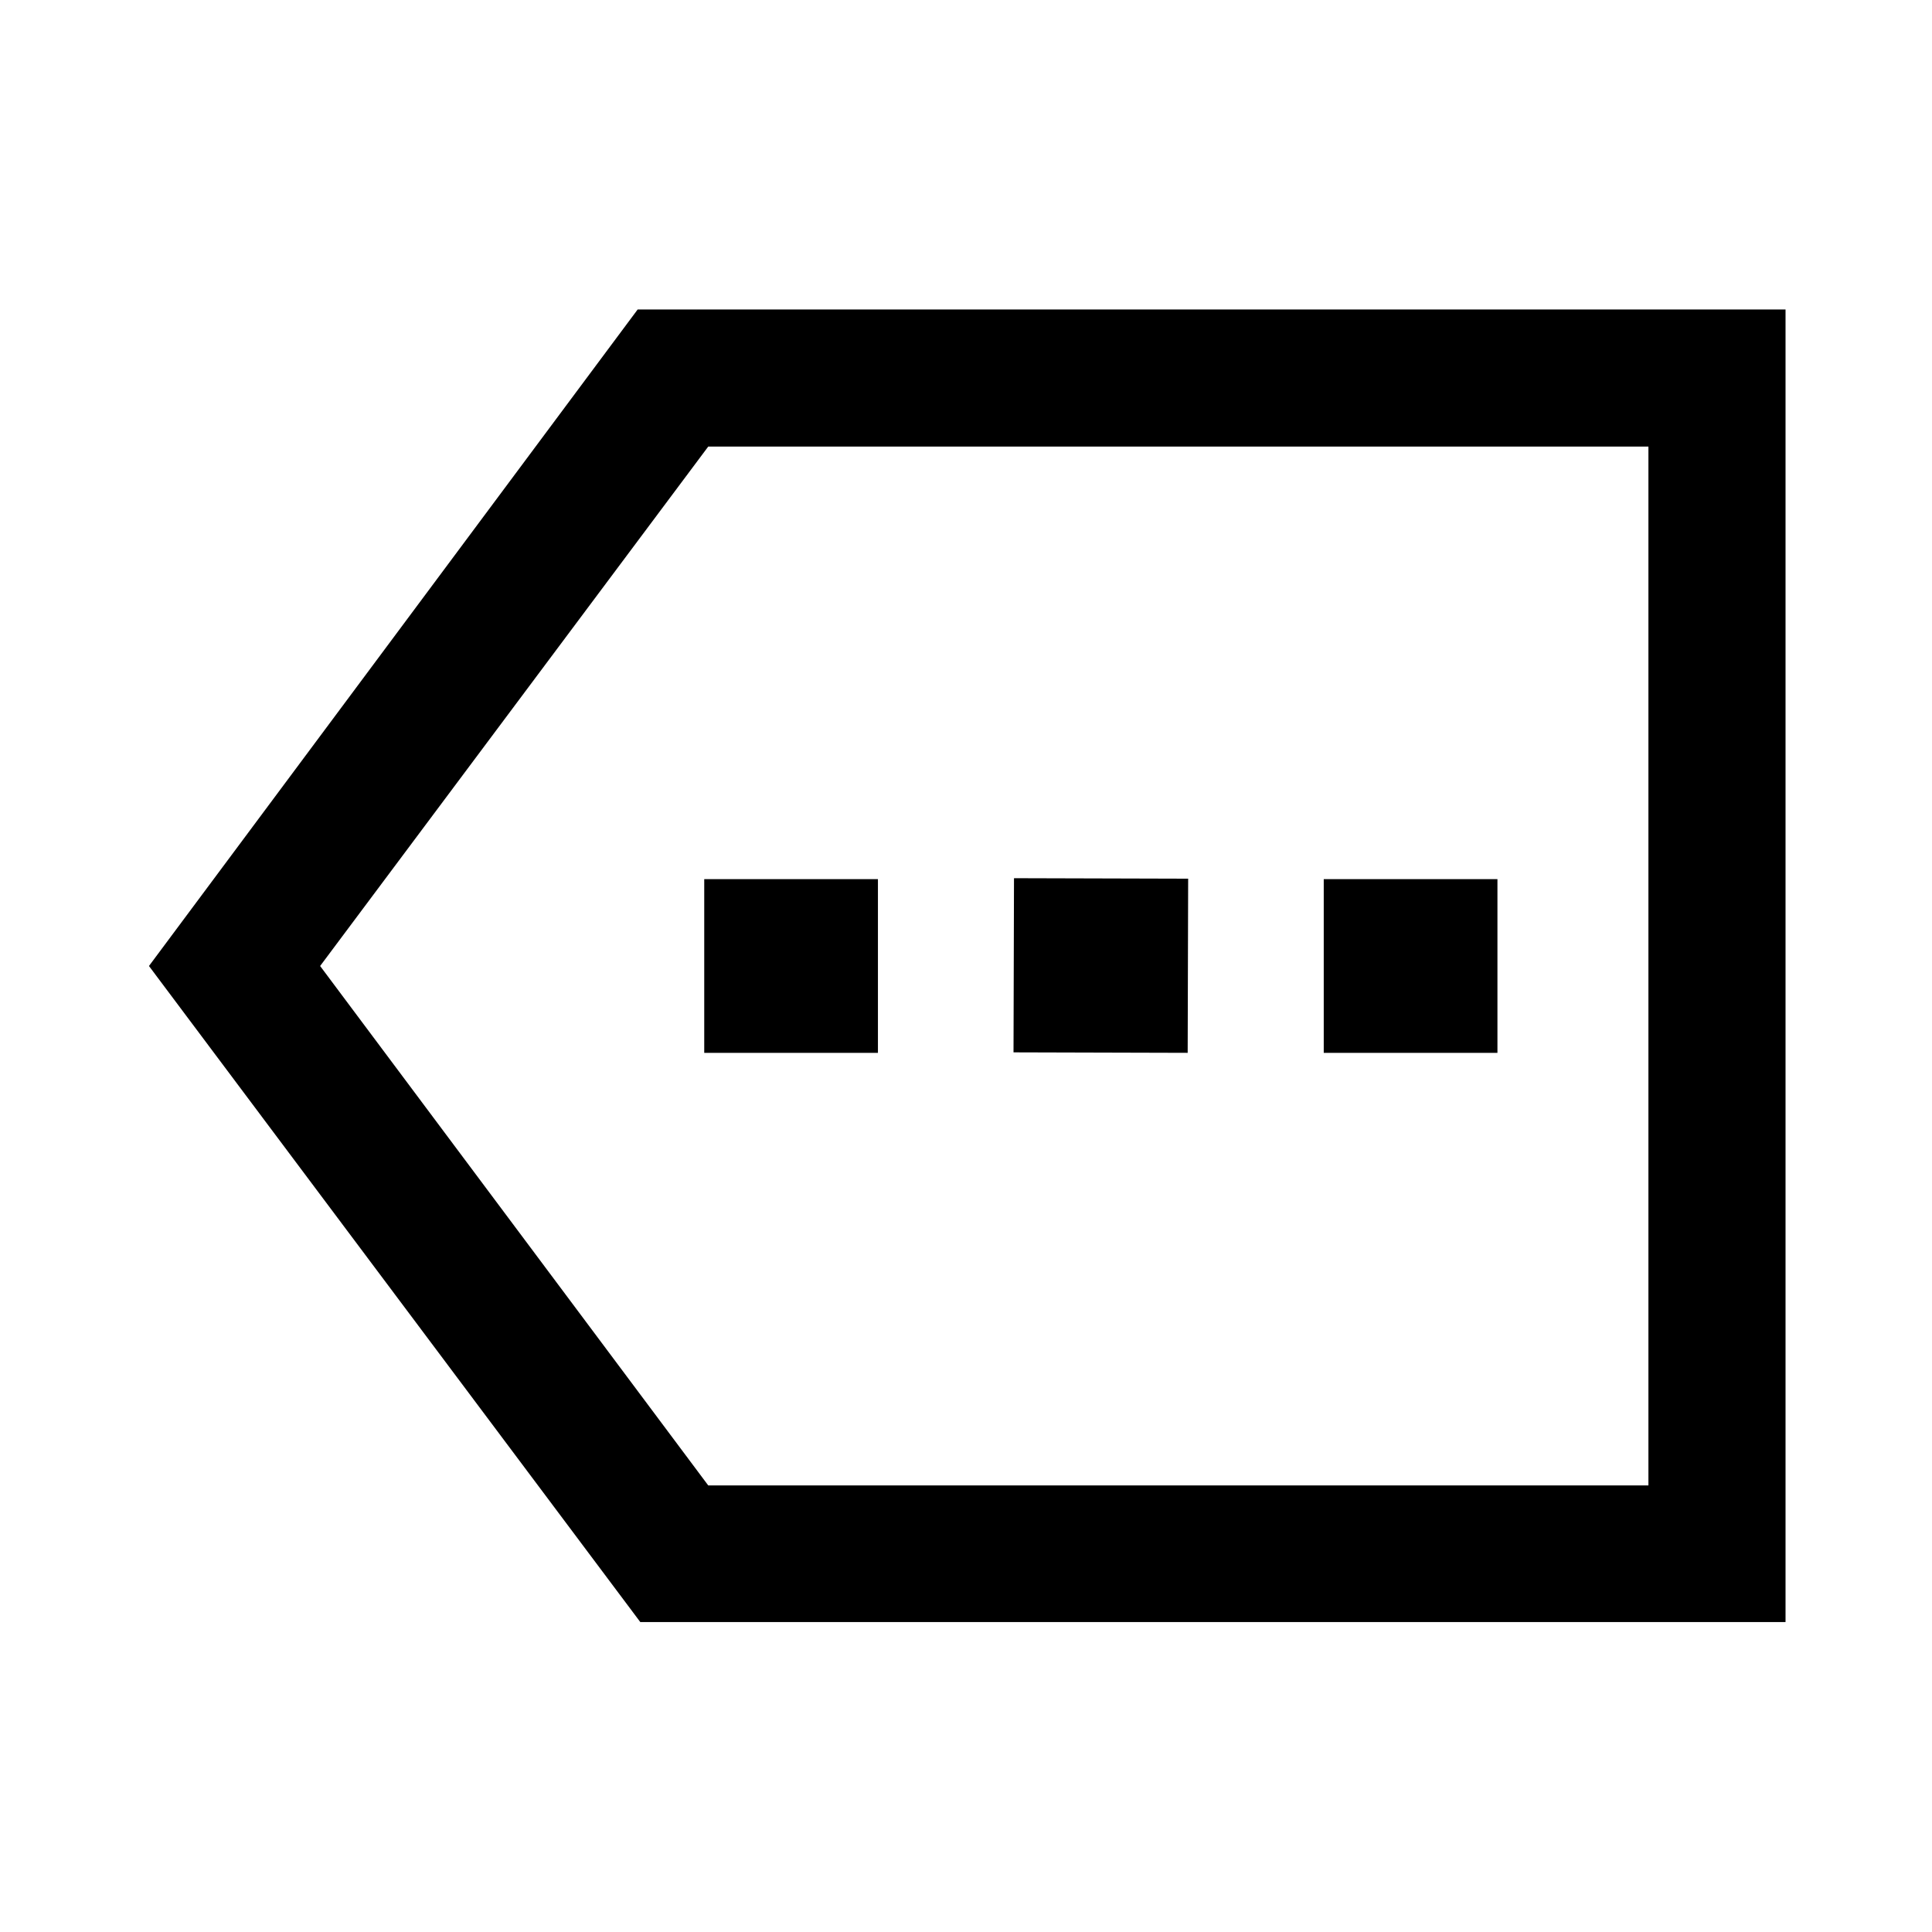 <svg xmlns="http://www.w3.org/2000/svg" height="48" viewBox="0 -960 960 960" width="48"><path d="M318.15-154.02 74.02-480l242.83-326.22h570.37v652.2H318.15ZM159.07-480l192.84 258.09h467.18v-516.18H351.91L159.07-480Zm330.13 0Zm-139.27 43.15h86.31v-86.3h-86.31v86.3Zm153.68-.24 86.54.24.24-86.54-86.54-.24-.24 86.54Zm154.15.24h86.31v-86.3h-86.31v86.3Z"/></svg>